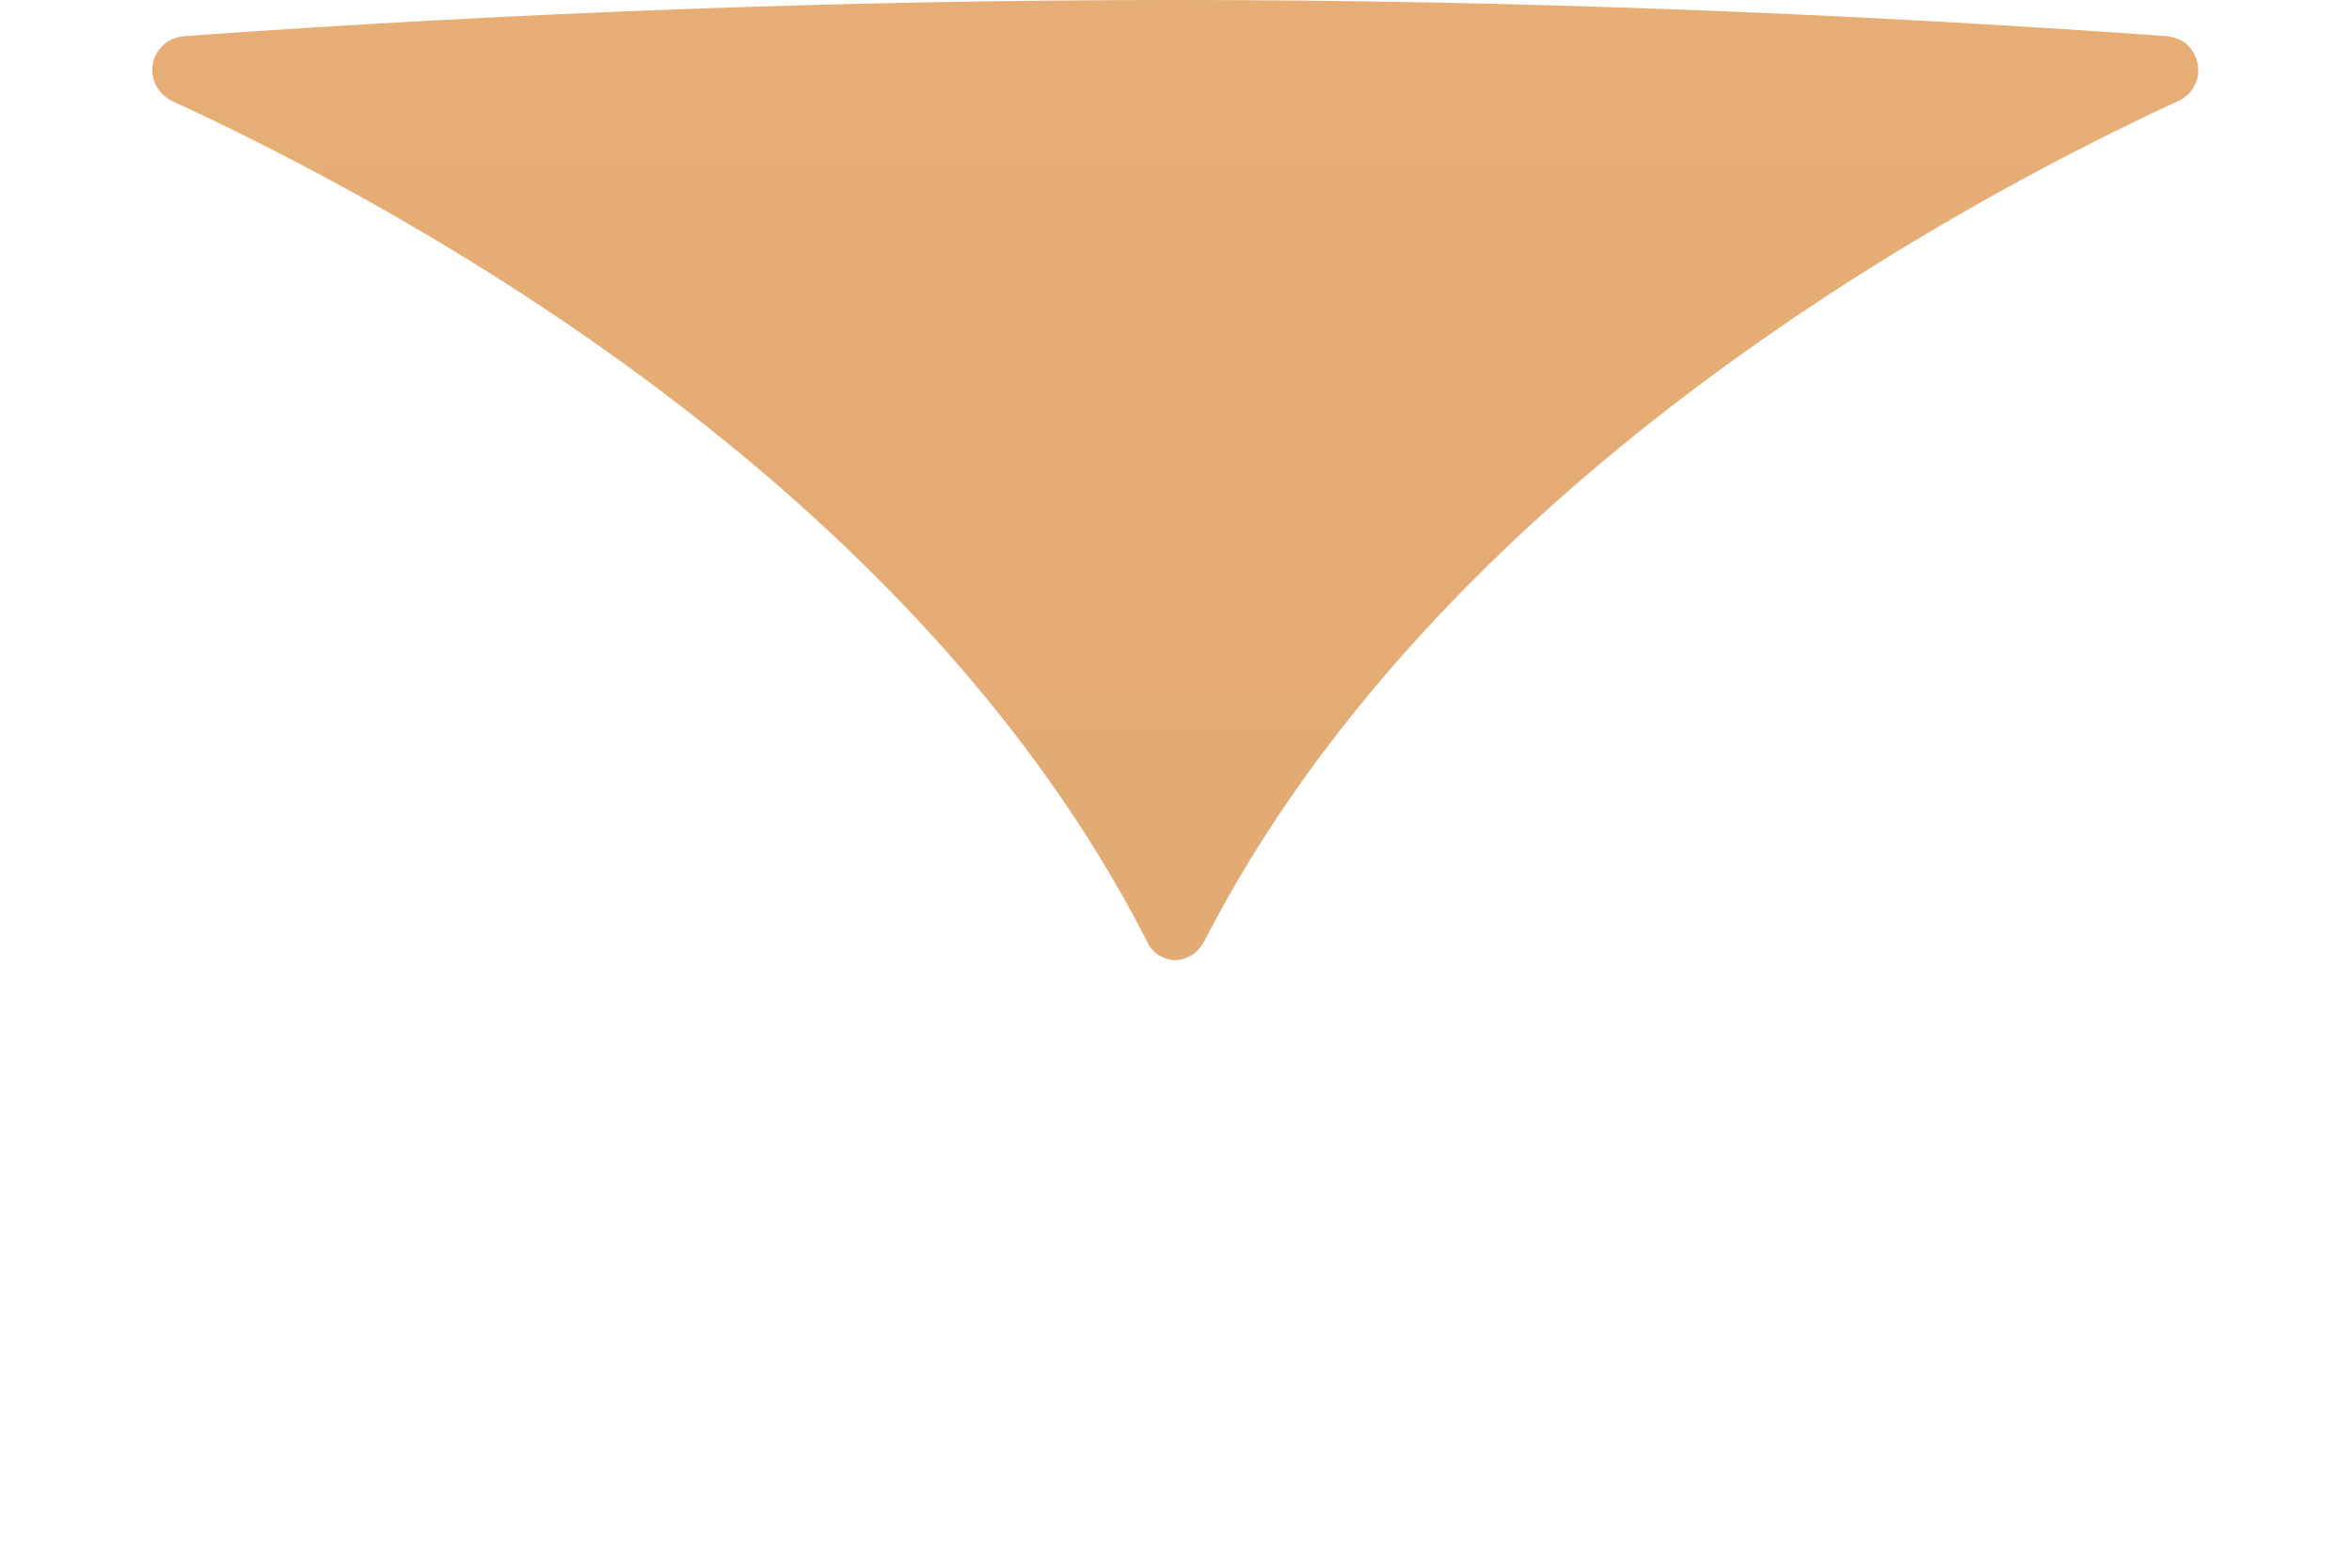 <svg width="3" height="2" viewBox="0 0 3 2" fill="none" xmlns="http://www.w3.org/2000/svg">
<path d="M0.22 0.129C0.523 0.269 1.166 0.619 1.463 1.201C1.466 1.208 1.471 1.214 1.477 1.218C1.484 1.222 1.491 1.225 1.499 1.225C1.507 1.225 1.514 1.222 1.521 1.218C1.527 1.214 1.532 1.208 1.536 1.201C1.832 0.624 2.475 0.269 2.778 0.129C2.787 0.125 2.795 0.118 2.799 0.109C2.804 0.101 2.805 0.091 2.803 0.081C2.801 0.071 2.796 0.063 2.789 0.056C2.781 0.05 2.772 0.047 2.762 0.046C2.342 0.016 1.918 0 1.499 0C1.08 0 0.656 0.016 0.236 0.046C0.226 0.047 0.217 0.05 0.21 0.056C0.202 0.063 0.197 0.071 0.195 0.081C0.193 0.091 0.195 0.101 0.199 0.109C0.204 0.118 0.211 0.125 0.22 0.129Z" fill="url(#paint0_linear_243_14774)"/>
<defs>
<linearGradient id="paint0_linear_243_14774" x1="1.499" y1="33.75" x2="1.499" y2="0.047" gradientUnits="userSpaceOnUse">
<stop stop-color="#827466"/>
<stop offset="1" stop-color="#E6AD74"/>
</linearGradient>
</defs>
</svg>
